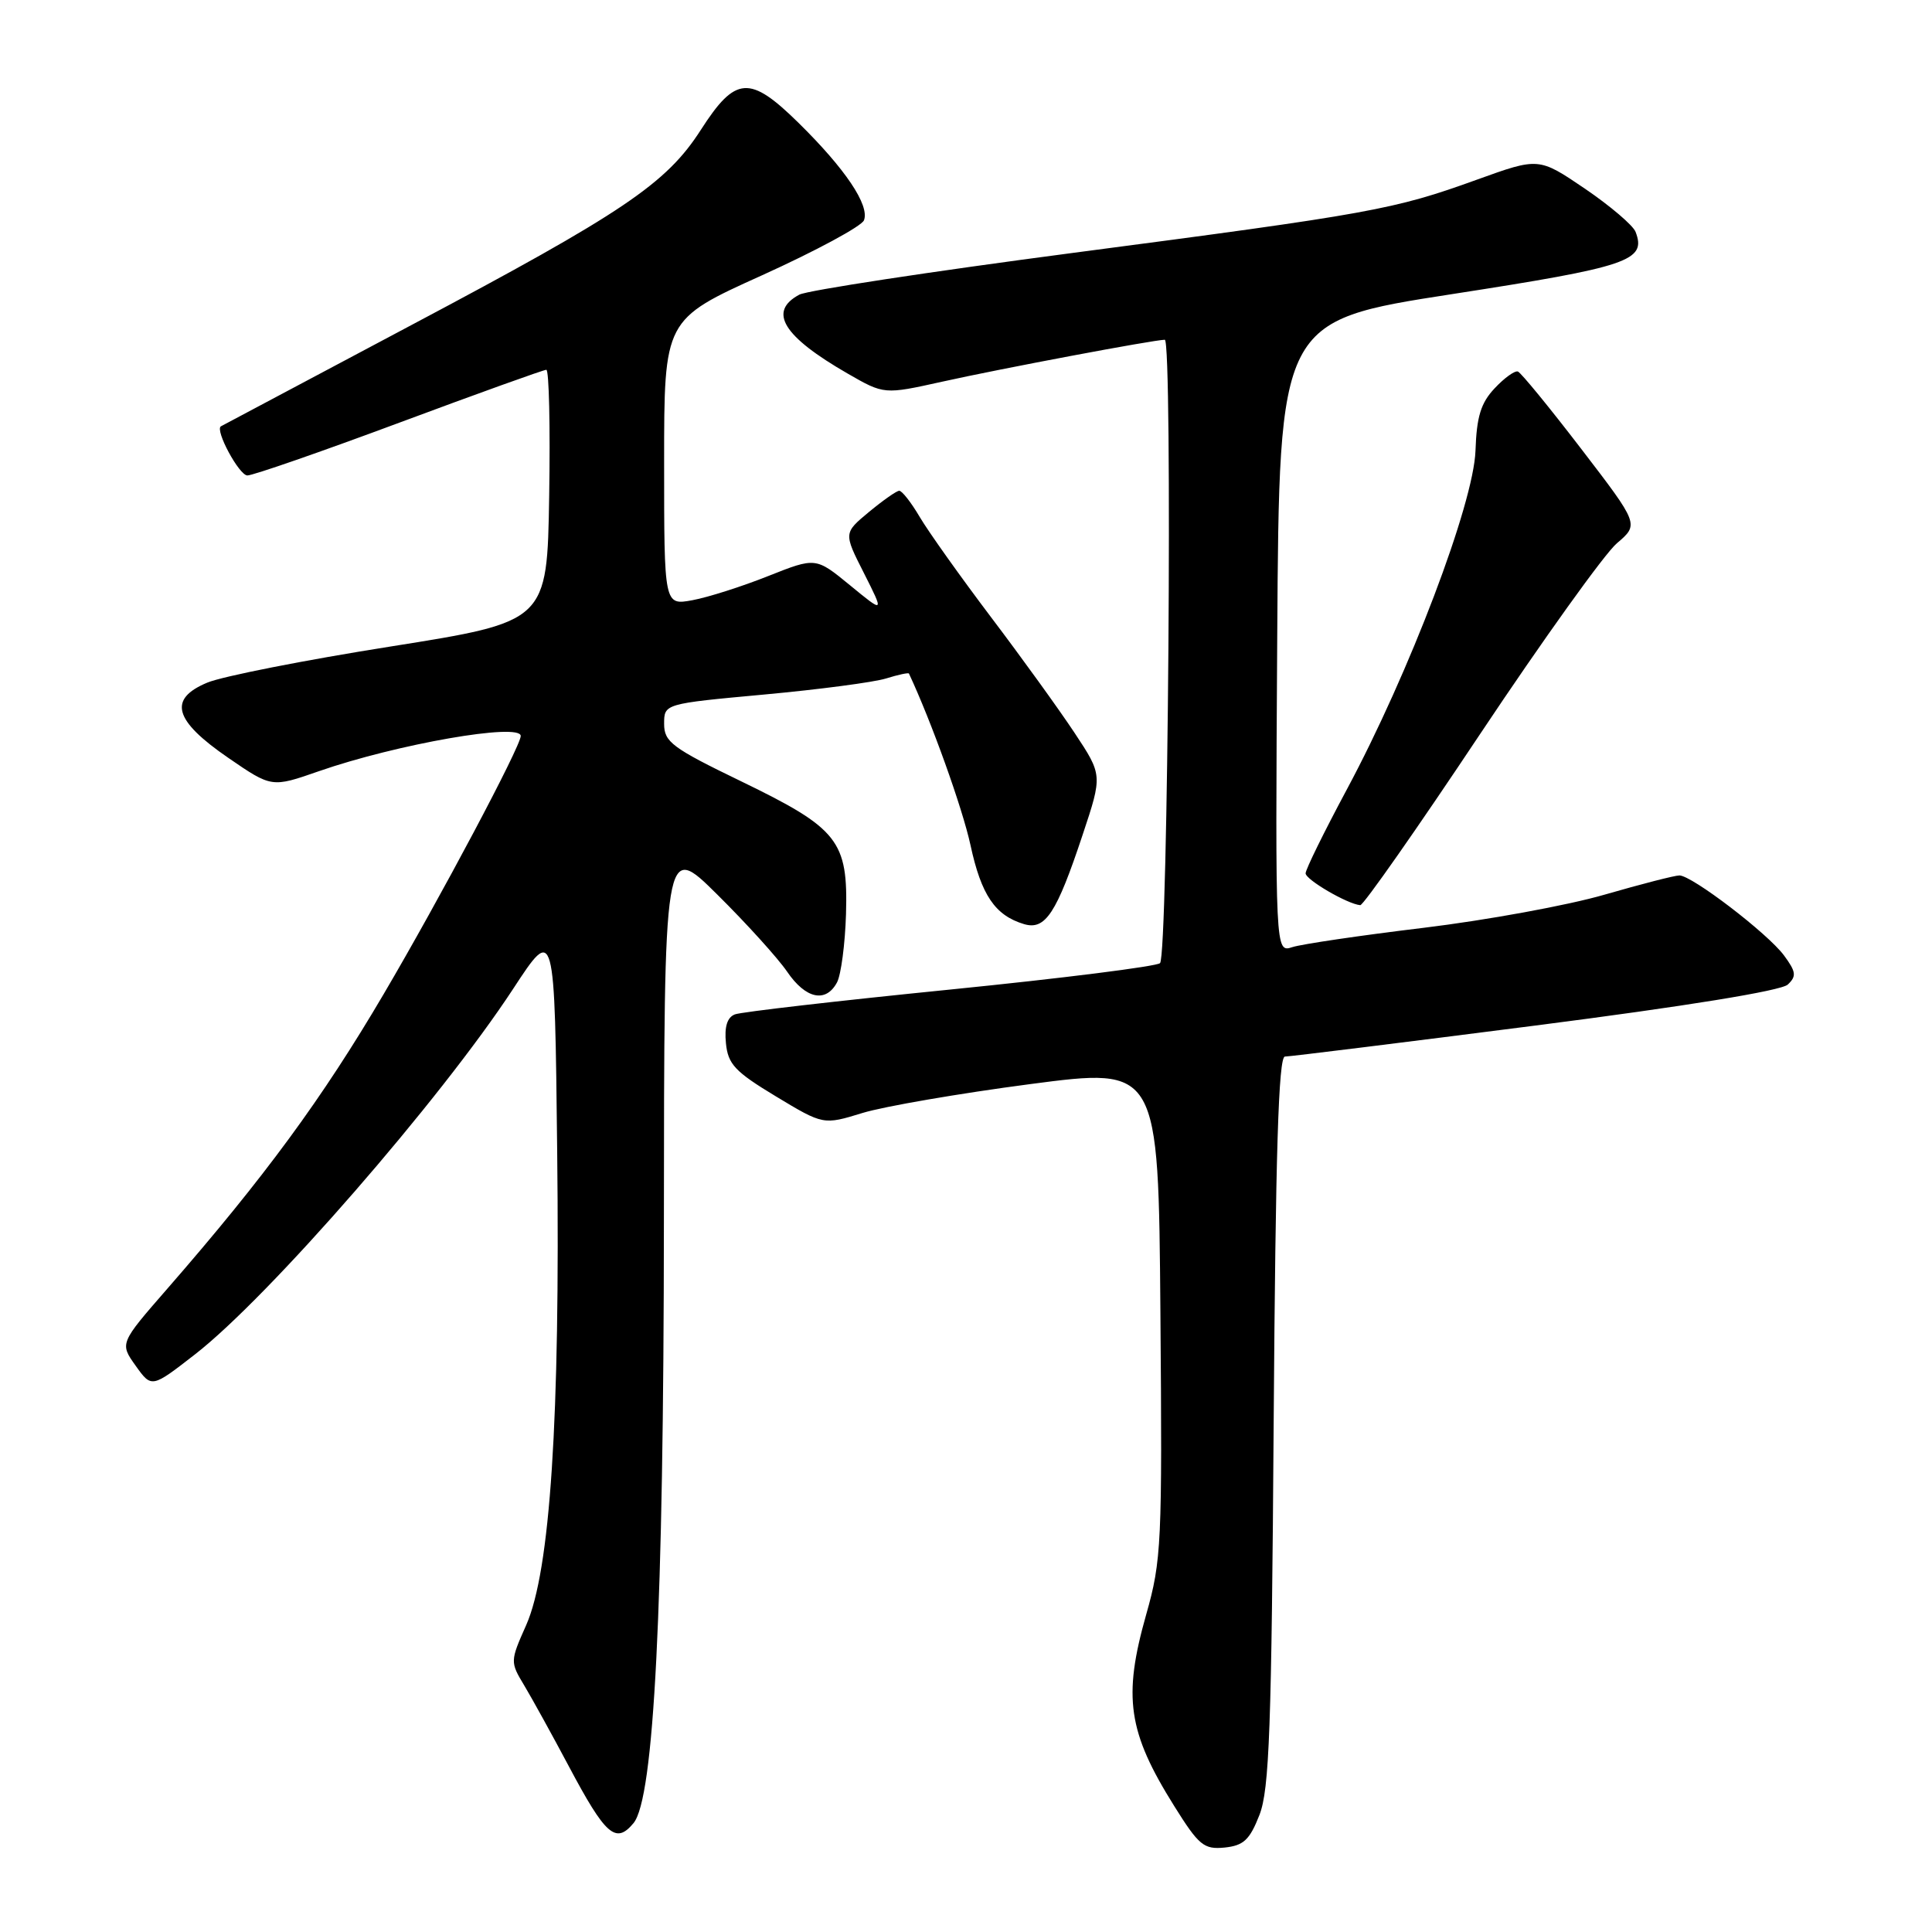 <?xml version="1.0" encoding="UTF-8" standalone="no"?>
<!DOCTYPE svg PUBLIC "-//W3C//DTD SVG 1.1//EN" "http://www.w3.org/Graphics/SVG/1.1/DTD/svg11.dtd" >
<svg xmlns="http://www.w3.org/2000/svg" xmlns:xlink="http://www.w3.org/1999/xlink" version="1.1" viewBox="0 0 256 256">
 <g >
 <path fill="currentColor"
d=" M 166.88 240.50 C 168.20 237.11 168.49 229.11 168.77 188.25 C 169.02 152.74 169.41 140.00 170.26 140.00 C 170.89 140.00 185.83 138.15 203.45 135.89 C 223.33 133.34 236.03 131.28 236.89 130.46 C 238.07 129.35 237.99 128.77 236.39 126.60 C 234.22 123.67 224.18 116.00 222.53 116.00 C 221.91 116.00 217.45 117.15 212.60 118.55 C 207.75 119.96 196.97 121.93 188.64 122.94 C 180.32 123.94 172.48 125.10 171.24 125.50 C 168.98 126.24 168.98 126.24 169.24 84.38 C 169.50 42.52 169.50 42.52 192.42 38.97 C 215.86 35.34 218.19 34.55 216.72 30.72 C 216.39 29.86 213.37 27.29 210.01 25.00 C 203.89 20.85 203.89 20.85 195.69 23.81 C 184.67 27.79 181.80 28.31 142.17 33.51 C 123.29 35.99 106.98 38.48 105.92 39.04 C 101.73 41.28 103.74 44.56 112.32 49.50 C 117.15 52.28 117.15 52.28 124.82 50.58 C 132.64 48.84 152.82 45.04 154.34 45.02 C 155.39 45.00 154.78 126.56 153.71 127.62 C 153.28 128.05 140.77 129.63 125.91 131.12 C 111.05 132.61 98.21 134.09 97.38 134.41 C 96.36 134.80 95.97 136.04 96.19 138.23 C 96.46 141.01 97.38 142.00 102.80 145.27 C 109.10 149.07 109.10 149.07 114.30 147.47 C 117.16 146.60 127.15 144.88 136.50 143.65 C 153.50 141.42 153.50 141.42 153.76 173.88 C 154.01 204.51 153.91 206.77 151.88 213.92 C 148.77 224.89 149.45 229.50 155.59 239.31 C 158.86 244.54 159.52 245.08 162.27 244.81 C 164.78 244.55 165.59 243.80 166.88 240.50 Z  M 83.94 241.58 C 86.67 238.29 87.94 213.15 87.97 162.03 C 88.00 111.55 88.00 111.55 95.04 118.53 C 98.91 122.36 103.07 126.96 104.29 128.74 C 106.75 132.36 109.43 132.94 110.91 130.17 C 111.44 129.17 111.98 125.09 112.10 121.12 C 112.38 111.40 111.10 109.78 98.23 103.54 C 89.05 99.10 88.00 98.31 88.00 95.92 C 88.00 93.25 88.00 93.25 101.25 92.03 C 108.54 91.36 115.81 90.40 117.41 89.90 C 119.01 89.40 120.38 89.11 120.44 89.25 C 123.43 95.63 127.52 107.06 128.59 111.96 C 130.02 118.60 131.85 121.30 135.69 122.45 C 138.51 123.29 140.00 121.03 143.46 110.60 C 146.09 102.70 146.09 102.70 142.38 97.10 C 140.34 94.02 135.36 87.12 131.31 81.77 C 127.26 76.41 123.02 70.45 121.88 68.52 C 120.74 66.58 119.51 65.01 119.15 65.03 C 118.79 65.04 116.99 66.31 115.14 67.84 C 111.78 70.63 111.78 70.63 114.48 75.95 C 117.17 81.28 117.17 81.28 112.63 77.55 C 108.09 73.83 108.09 73.83 101.79 76.33 C 98.33 77.71 93.81 79.15 91.75 79.53 C 88.00 80.22 88.00 80.22 88.00 61.28 C 88.00 42.34 88.00 42.34 100.97 36.48 C 108.10 33.25 114.18 29.97 114.48 29.19 C 115.25 27.20 112.01 22.38 105.81 16.28 C 99.34 9.92 97.46 10.06 92.87 17.20 C 88.29 24.34 82.61 28.17 54.50 43.08 C 40.75 50.38 29.40 56.41 29.27 56.49 C 28.45 56.99 31.69 63.00 32.78 63.00 C 33.52 63.00 42.59 59.85 52.93 56.00 C 63.27 52.15 72.03 49.00 72.39 49.00 C 72.75 49.00 72.92 56.51 72.77 65.69 C 72.50 82.37 72.50 82.37 51.79 85.66 C 40.40 87.46 29.46 89.62 27.47 90.45 C 22.24 92.63 23.03 95.46 30.25 100.42 C 36.00 104.37 36.00 104.37 42.25 102.19 C 52.59 98.59 69.00 95.73 69.00 97.52 C 69.00 98.88 58.32 119.00 50.85 131.70 C 42.71 145.55 35.05 155.98 22.18 170.75 C 15.86 178.00 15.86 178.00 17.97 180.96 C 20.09 183.93 20.09 183.93 25.84 179.46 C 35.60 171.88 58.37 145.72 68.00 131.02 C 73.50 122.62 73.50 122.62 73.83 152.56 C 74.23 188.04 72.91 208.16 69.72 215.34 C 67.59 220.13 67.59 220.22 69.47 223.34 C 70.51 225.08 73.16 229.88 75.35 234.00 C 80.24 243.21 81.59 244.40 83.94 241.58 Z  M 196.13 97.25 C 204.47 84.74 212.62 73.37 214.24 71.99 C 217.19 69.48 217.19 69.48 209.53 59.49 C 205.32 54.00 201.54 49.38 201.13 49.23 C 200.72 49.08 199.33 50.08 198.05 51.45 C 196.22 53.39 195.66 55.21 195.51 59.72 C 195.26 66.76 186.77 89.12 178.44 104.65 C 175.45 110.23 173.00 115.21 173.00 115.72 C 173.00 116.56 178.53 119.79 180.24 119.94 C 180.65 119.97 187.80 109.76 196.13 97.25 Z "/>
</g>
</svg>